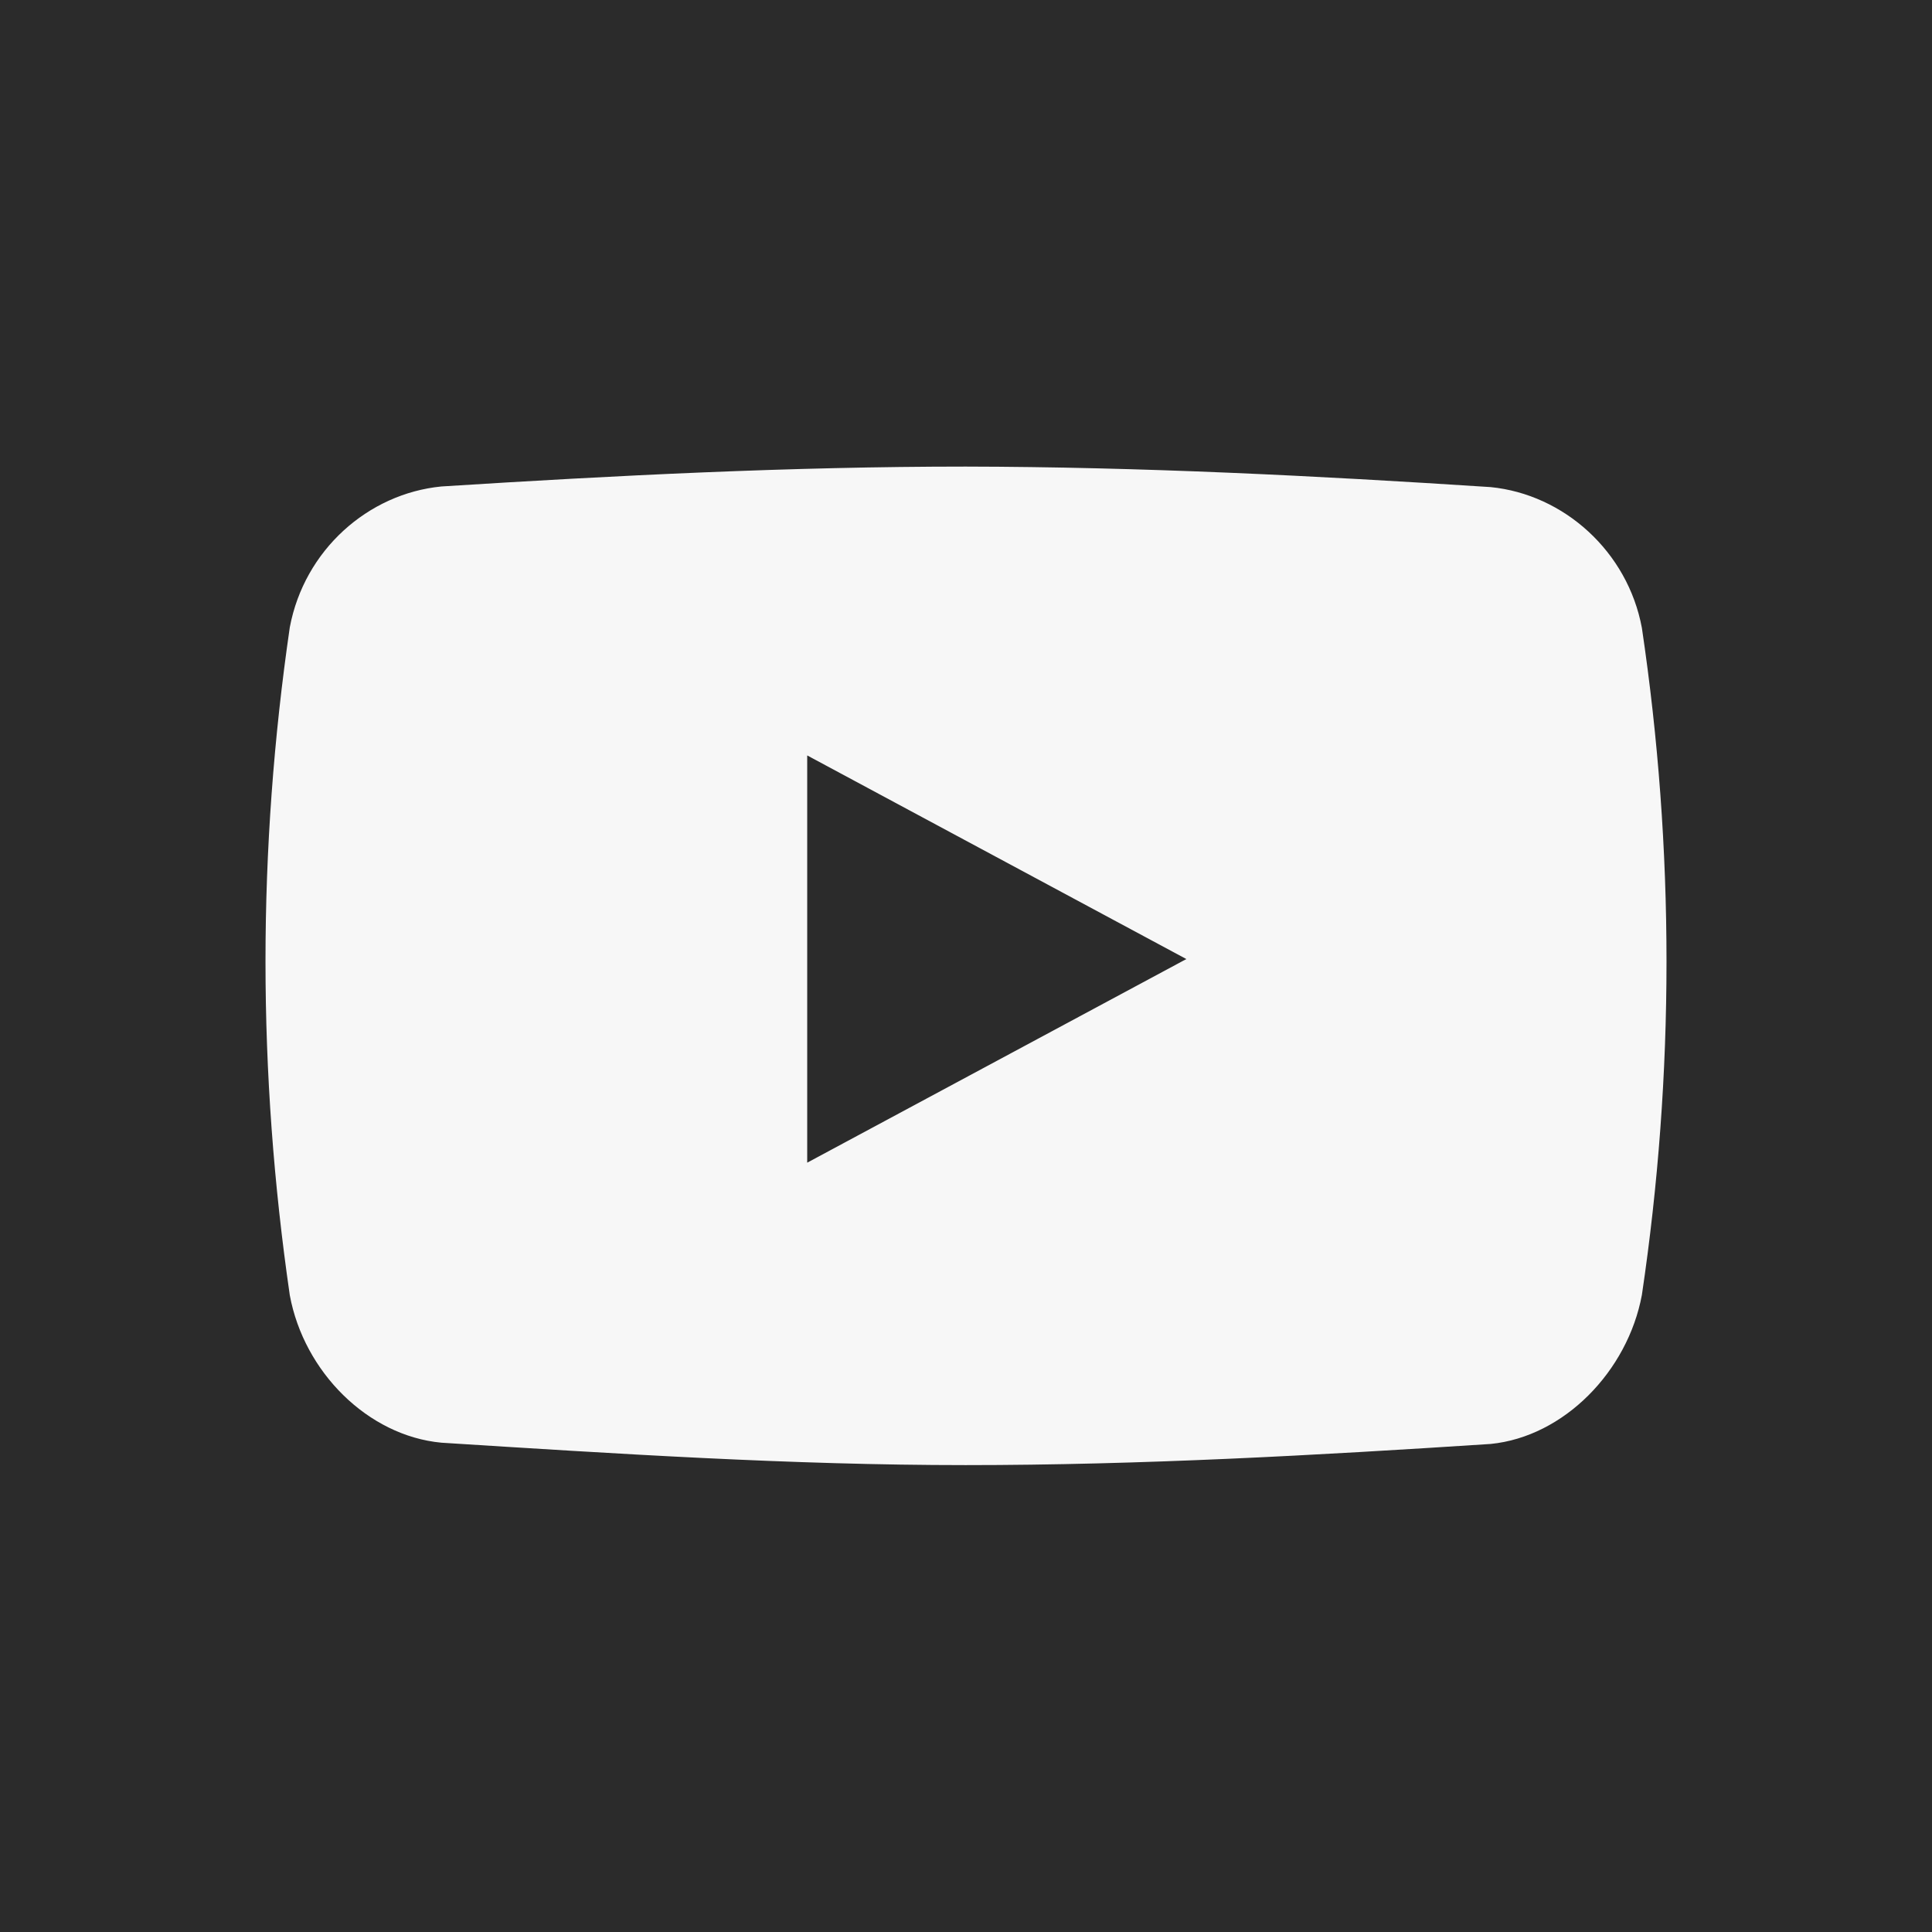 <?xml version="1.0" encoding="utf-8"?>
<!-- Generator: Adobe Illustrator 18.0.0, SVG Export Plug-In . SVG Version: 6.00 Build 0)  -->
<!DOCTYPE svg PUBLIC "-//W3C//DTD SVG 1.1//EN" "http://www.w3.org/Graphics/SVG/1.1/DTD/svg11.dtd">
<svg version="1.1" id="youtube" xmlns="http://www.w3.org/2000/svg" xmlns:xlink="http://www.w3.org/1999/xlink" x="0px" y="0px"
	 viewBox="0 90 612 612" enable-background="new 0 90 612 612" xml:space="preserve">
<rect y="90" fill="#2B2B2B" width="612" height="612"/>
<path fill="#F7F7F7" d="M520.1,288.9c-4.5-24.2-24.7-42.3-47.9-44.6c-55.3-3.6-110.9-6.4-166.3-6.5c-55.5,0-110.8,2.8-166.1,6.3
	c-23.3,2.3-43.4,20.2-48,44.6c-5.1,35-7.7,70.4-7.7,105.8s2.6,70.7,7.7,105.8c4.5,24.3,24.7,44.5,48,46.7
	c55.4,3.5,110.7,7.1,166.1,7.1c55.4,0,111-3.1,166.3-6.7c23.2-2.3,43.4-23,47.9-47.2c5.2-35,7.8-70.3,7.8-105.6
	C527.9,359.2,525.3,323.9,520.1,288.9z M255.7,458.3v-129l120.1,64.5L255.7,458.3z"/>
</svg>

